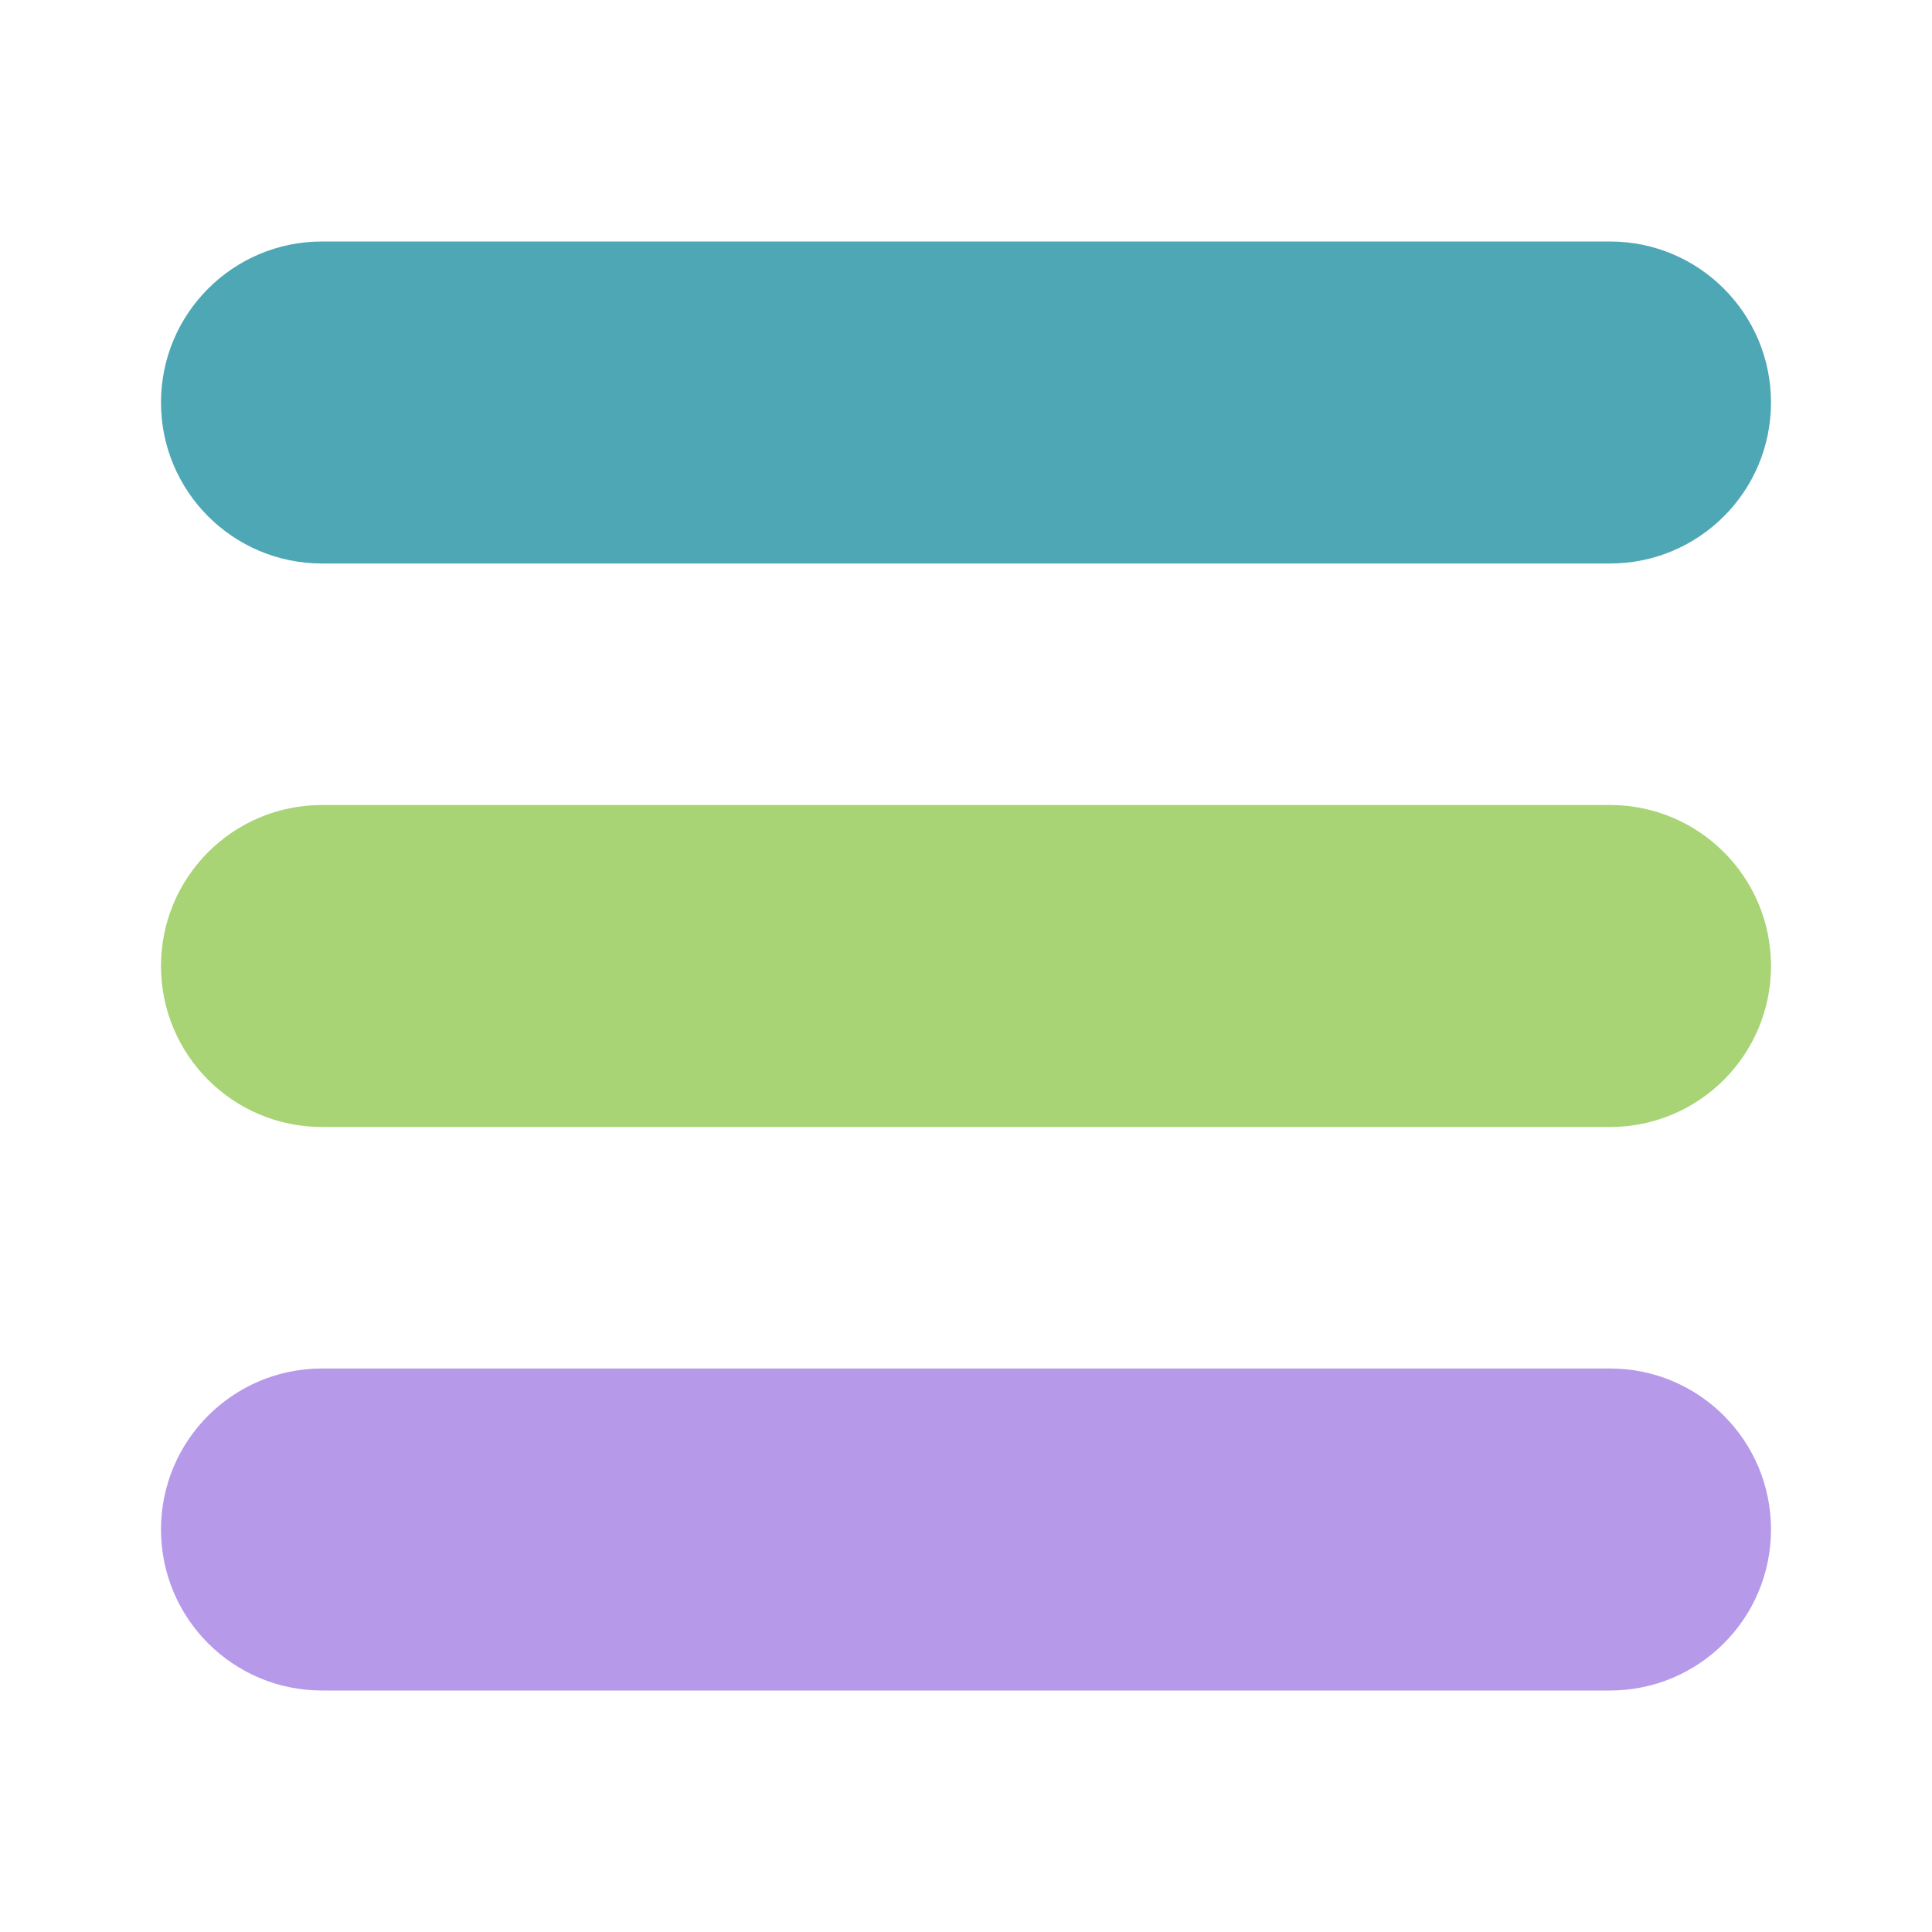 <?xml version="1.0" encoding="UTF-8" standalone="no"?>
<svg
   xmlns:dc="http://purl.org/dc/elements/1.1/"
   xmlns:cc="http://creativecommons.org/ns#"
   xmlns:rdf="http://www.w3.org/1999/02/22-rdf-syntax-ns#"
   xmlns:svg="http://www.w3.org/2000/svg"
   xmlns="http://www.w3.org/2000/svg"
   xmlns:sodipodi="http://sodipodi.sourceforge.net/DTD/sodipodi-0.dtd"
   xmlns:inkscape="http://www.inkscape.org/namespaces/inkscape"
   viewBox="0 0 24 24"
   version="1.1"
   id="svg8"
   sodipodi:docname="Tokyo Menu.svg"
   inkscape:version="0.92.3 (2405546, 2018-03-11)">
  <defs
     id="defs12" />
  <sodipodi:namedview
     pagecolor="#ffffff"
     bordercolor="#666666"
     borderopacity="1"
     objecttolerance="10"
     gridtolerance="10"
     guidetolerance="10"
     inkscape:pageopacity="0"
     inkscape:pageshadow="2"
     inkscape:window-width="2446"
     inkscape:window-height="1363"
     id="namedview10"
     showgrid="false"
     inkscape:zoom="26.198724"
     inkscape:cx="-0.83813635"
     inkscape:cy="19.976074"
     inkscape:window-x="103"
     inkscape:window-y="35"
     inkscape:window-maximized="1"
     inkscape:current-layer="svg8" />
  <path
     d="M20,14H4c-1.105,0-2-0.895-2-2v0c0-1.105,0.895-2,2-2h16c1.105,0,2,0.895,2,2v0C22,13.105,21.105,14,20,14z"
     opacity=".35"
     fill="#6868AC"
     id="path2"
     style="fill:#a8d475;fill-opacity:1;opacity:1" />
  <path
     d="M20,7H4C2.895,7,2,6.105,2,5v0c0-1.105,0.895-2,2-2h16c1.105,0,2,0.895,2,2v0C22,6.105,21.105,7,20,7z"
     fill="#6868AC"
     id="path4"
     style="fill:#4da7b4;fill-opacity:1" />
  <path
     d="M20,21H4c-1.105,0-2-0.895-2-2v0c0-1.105,0.895-2,2-2h16c1.105,0,2,0.895,2,2v0C22,20.105,21.105,21,20,21z"
     fill="#6868AC"
     id="path6"
     style="fill:#b699e9;fill-opacity:1" />
</svg>
